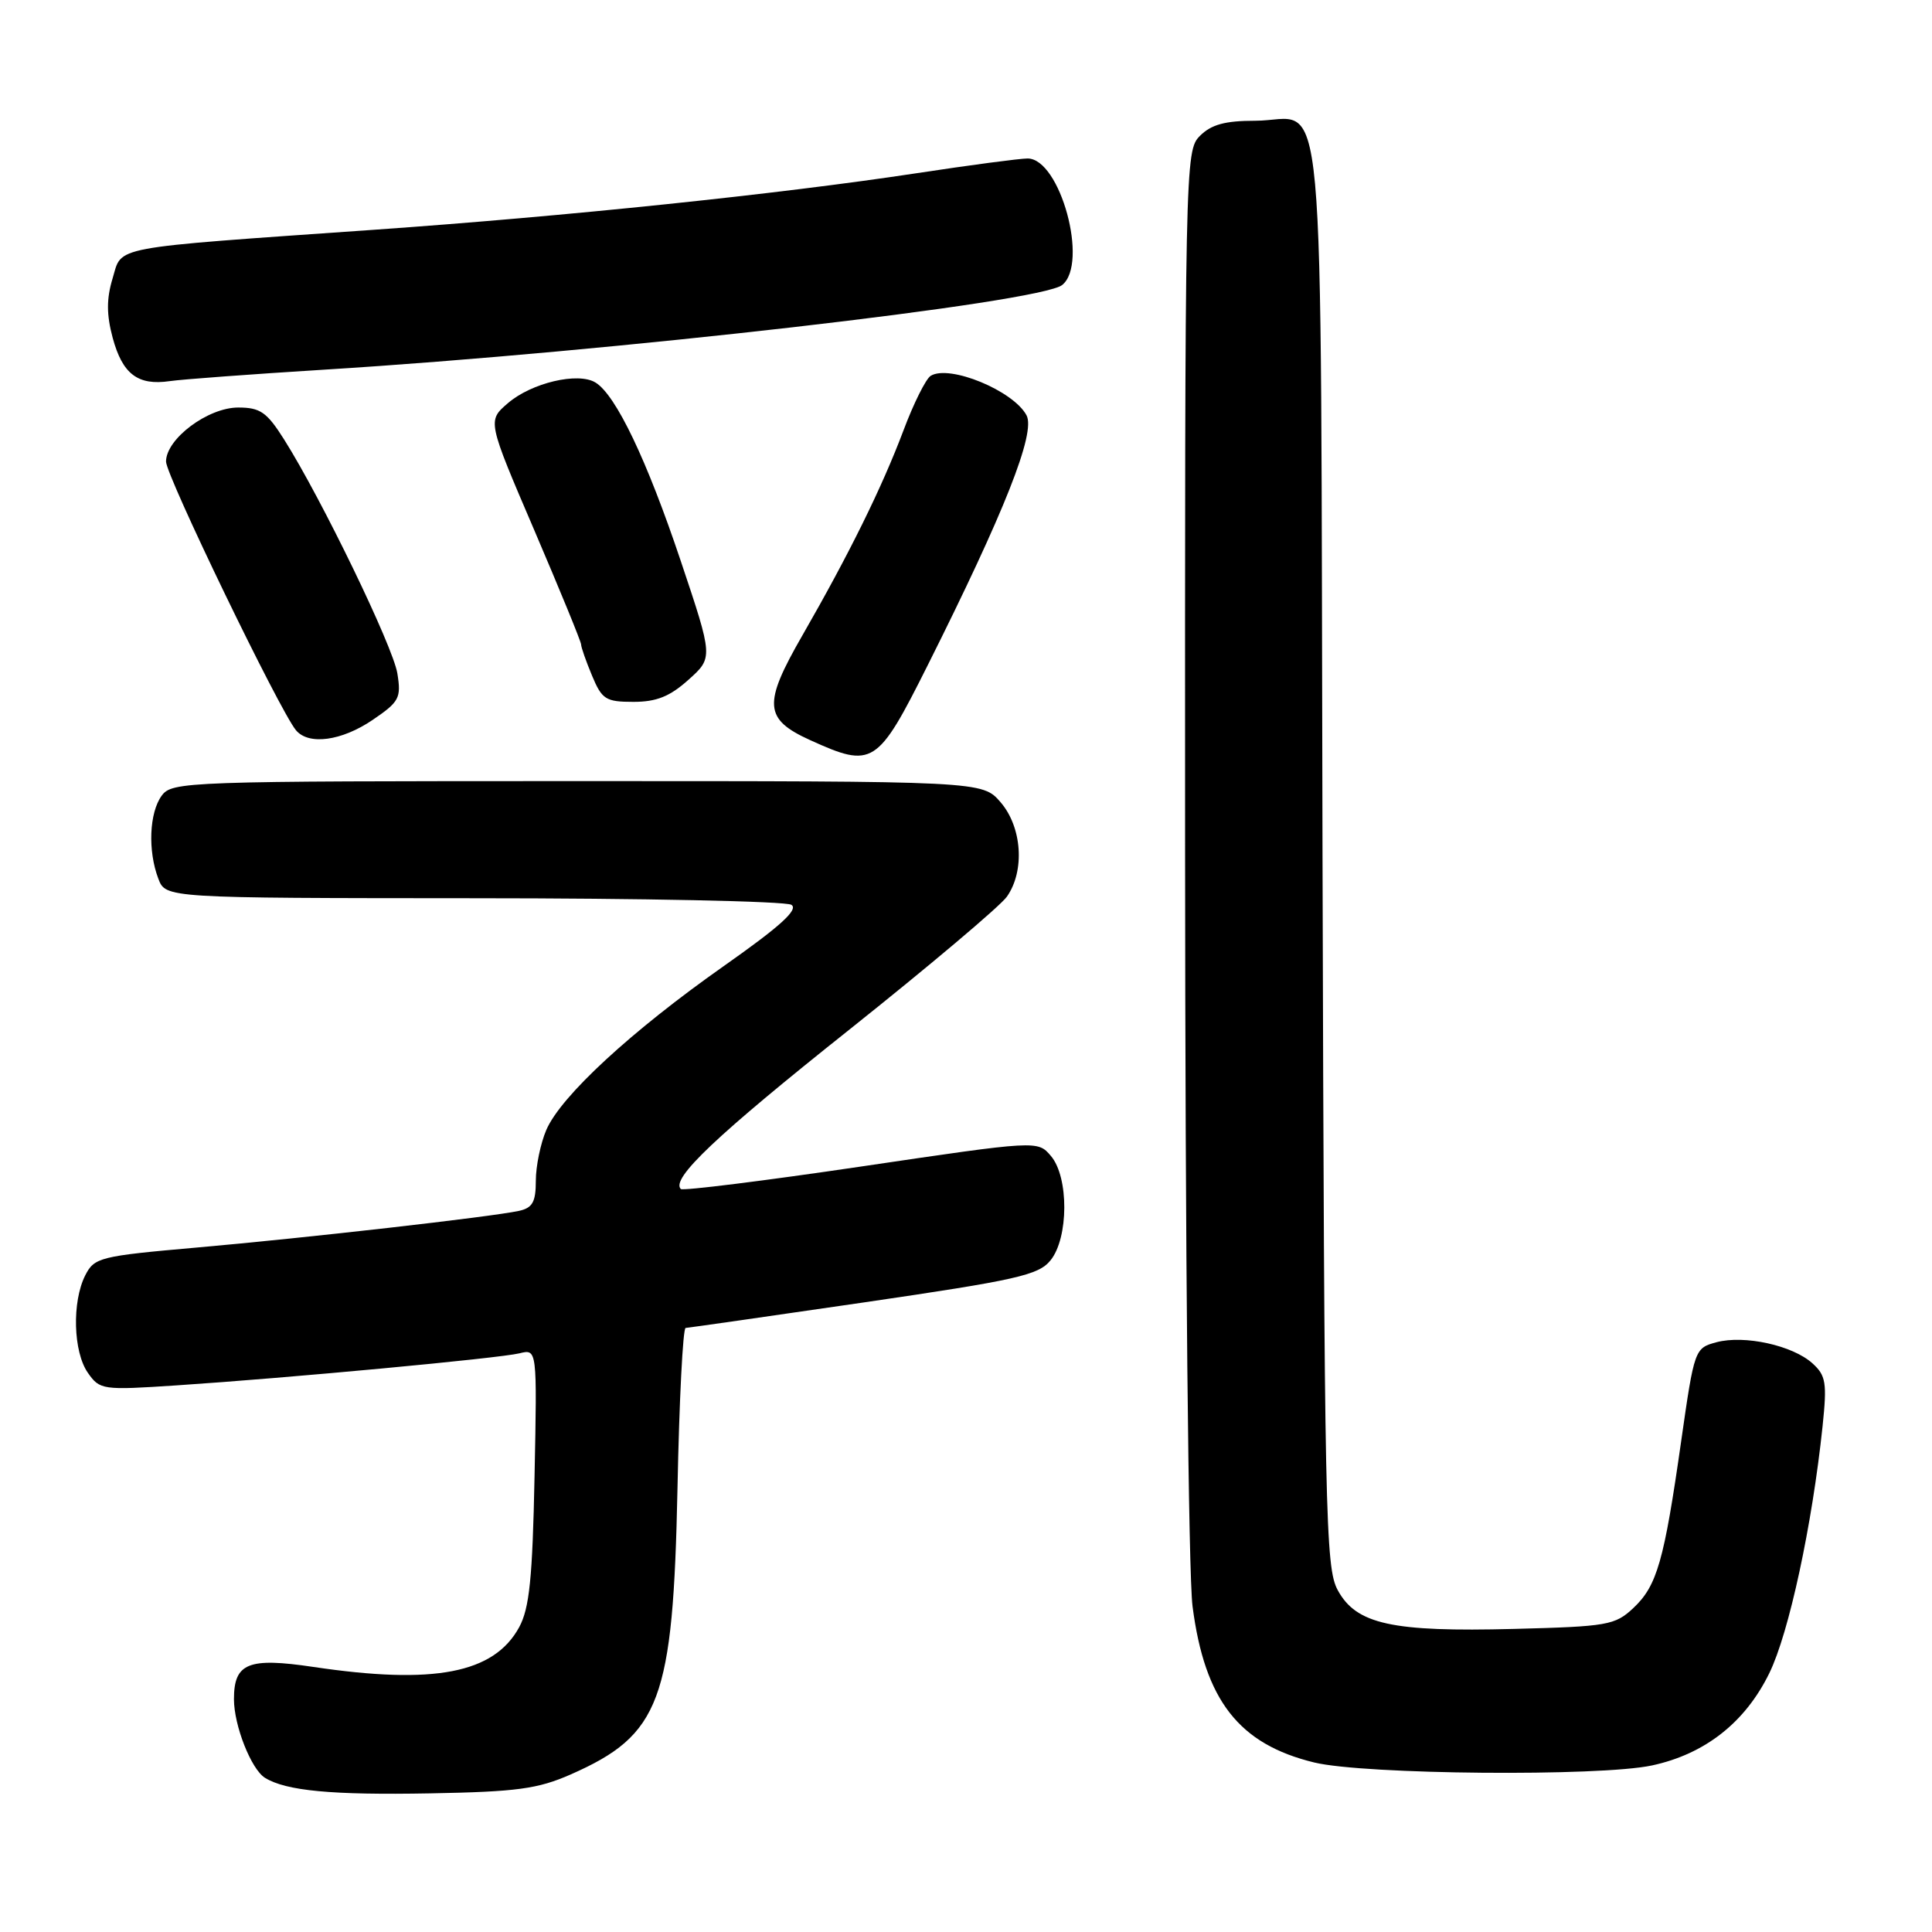 <?xml version="1.0" encoding="UTF-8" standalone="no"?>
<!DOCTYPE svg PUBLIC "-//W3C//DTD SVG 1.1//EN" "http://www.w3.org/Graphics/SVG/1.1/DTD/svg11.dtd" >
<svg xmlns="http://www.w3.org/2000/svg" xmlns:xlink="http://www.w3.org/1999/xlink" version="1.1" viewBox="0 0 256 256">
 <g >
 <path fill="currentColor"
d=" M 75.63 235.12 C 87.51 229.88 89.19 225.36 89.77 197.25 C 90.00 185.56 90.49 175.98 90.85 175.96 C 91.21 175.94 101.83 174.42 114.45 172.58 C 134.74 169.61 137.61 168.97 139.20 167.00 C 141.61 164.03 141.64 155.97 139.25 153.17 C 137.50 151.11 137.50 151.11 114.10 154.57 C 101.23 156.47 90.48 157.81 90.21 157.55 C 88.86 156.19 94.90 150.47 112.48 136.48 C 123.13 128.00 132.55 120.05 133.42 118.81 C 135.82 115.39 135.43 109.61 132.59 106.31 C 130.17 103.50 130.17 103.50 76.51 103.50 C 24.54 103.50 22.79 103.56 21.42 105.44 C 19.78 107.69 19.57 112.74 20.98 116.43 C 21.95 119.00 21.95 119.00 62.73 119.02 C 85.15 119.02 104.11 119.42 104.86 119.89 C 105.85 120.52 103.38 122.75 95.86 128.04 C 83.62 136.66 74.32 145.24 72.39 149.72 C 71.63 151.49 71.00 154.52 71.00 156.45 C 71.00 159.28 70.56 160.06 68.75 160.45 C 65.11 161.24 40.59 164.03 26.03 165.31 C 13.21 166.44 12.50 166.62 11.29 169.00 C 9.52 172.51 9.70 179.12 11.64 181.90 C 13.23 184.17 13.56 184.22 23.39 183.57 C 38.24 182.59 66.14 179.98 68.84 179.32 C 71.17 178.74 71.17 178.74 70.83 195.62 C 70.56 209.15 70.15 213.12 68.79 215.62 C 65.45 221.73 57.54 223.26 41.54 220.88 C 32.89 219.59 31.00 220.36 31.00 225.15 C 31.00 228.65 33.29 234.44 35.11 235.57 C 37.91 237.30 43.99 237.87 57.00 237.63 C 68.50 237.42 71.26 237.04 75.63 235.12 Z  M 218.90 233.93 C 225.92 232.42 231.25 228.23 234.44 221.71 C 237.05 216.38 240.12 202.12 241.50 188.99 C 242.10 183.22 241.95 182.27 240.16 180.65 C 237.53 178.27 231.15 176.87 227.45 177.85 C 224.56 178.63 224.51 178.75 222.77 190.92 C 220.50 206.86 219.57 210.12 216.43 213.07 C 214.00 215.35 213.01 215.52 200.62 215.84 C 184.45 216.26 179.72 215.23 177.26 210.71 C 175.62 207.72 175.48 200.96 175.24 113.00 C 174.95 6.00 175.87 16.00 166.31 16.00 C 162.33 16.00 160.50 16.50 159.00 18.00 C 157.03 19.97 157.00 21.31 157.03 112.75 C 157.05 165.71 157.47 208.66 158.02 212.86 C 159.63 225.31 164.17 231.12 174.15 233.54 C 180.81 235.15 211.95 235.42 218.90 233.93 Z  M 122.92 88.16 C 133.11 67.83 137.26 57.35 136.02 55.03 C 134.27 51.76 125.80 48.27 123.32 49.80 C 122.69 50.19 121.06 53.44 119.72 57.02 C 116.86 64.61 112.52 73.41 106.30 84.23 C 101.08 93.30 101.23 95.29 107.35 98.07 C 115.65 101.84 116.26 101.45 122.92 88.16 Z  M 49.38 95.39 C 52.91 92.99 53.18 92.49 52.65 89.22 C 52.07 85.64 42.60 66.08 37.65 58.24 C 35.36 54.61 34.49 54.00 31.56 54.00 C 27.55 54.00 22.00 58.15 22.00 61.16 C 22.00 63.03 37.02 94.09 39.21 96.75 C 40.88 98.78 45.26 98.19 49.38 95.39 Z  M 91.23 90.07 C 94.50 87.14 94.50 87.14 90.20 74.32 C 85.71 60.93 81.61 52.35 78.91 50.69 C 76.61 49.27 70.43 50.72 67.29 53.43 C 64.58 55.76 64.58 55.76 70.79 70.24 C 74.20 78.21 77.00 85.03 77.00 85.40 C 77.00 85.76 77.65 87.62 78.45 89.53 C 79.76 92.68 80.27 93.00 83.93 93.00 C 86.99 93.00 88.76 92.29 91.23 90.07 Z  M 43.00 48.98 C 80.84 46.64 137.86 40.10 140.75 37.76 C 144.28 34.91 140.48 21.00 136.16 21.00 C 135.13 21.00 128.49 21.88 121.40 22.96 C 103.11 25.73 75.10 28.65 49.50 30.45 C 14.16 32.93 16.22 32.55 14.92 36.89 C 14.10 39.60 14.11 41.69 14.93 44.76 C 16.23 49.57 18.26 51.12 22.50 50.50 C 24.15 50.26 33.38 49.58 43.00 48.98 Z "/>
</g>
</svg>